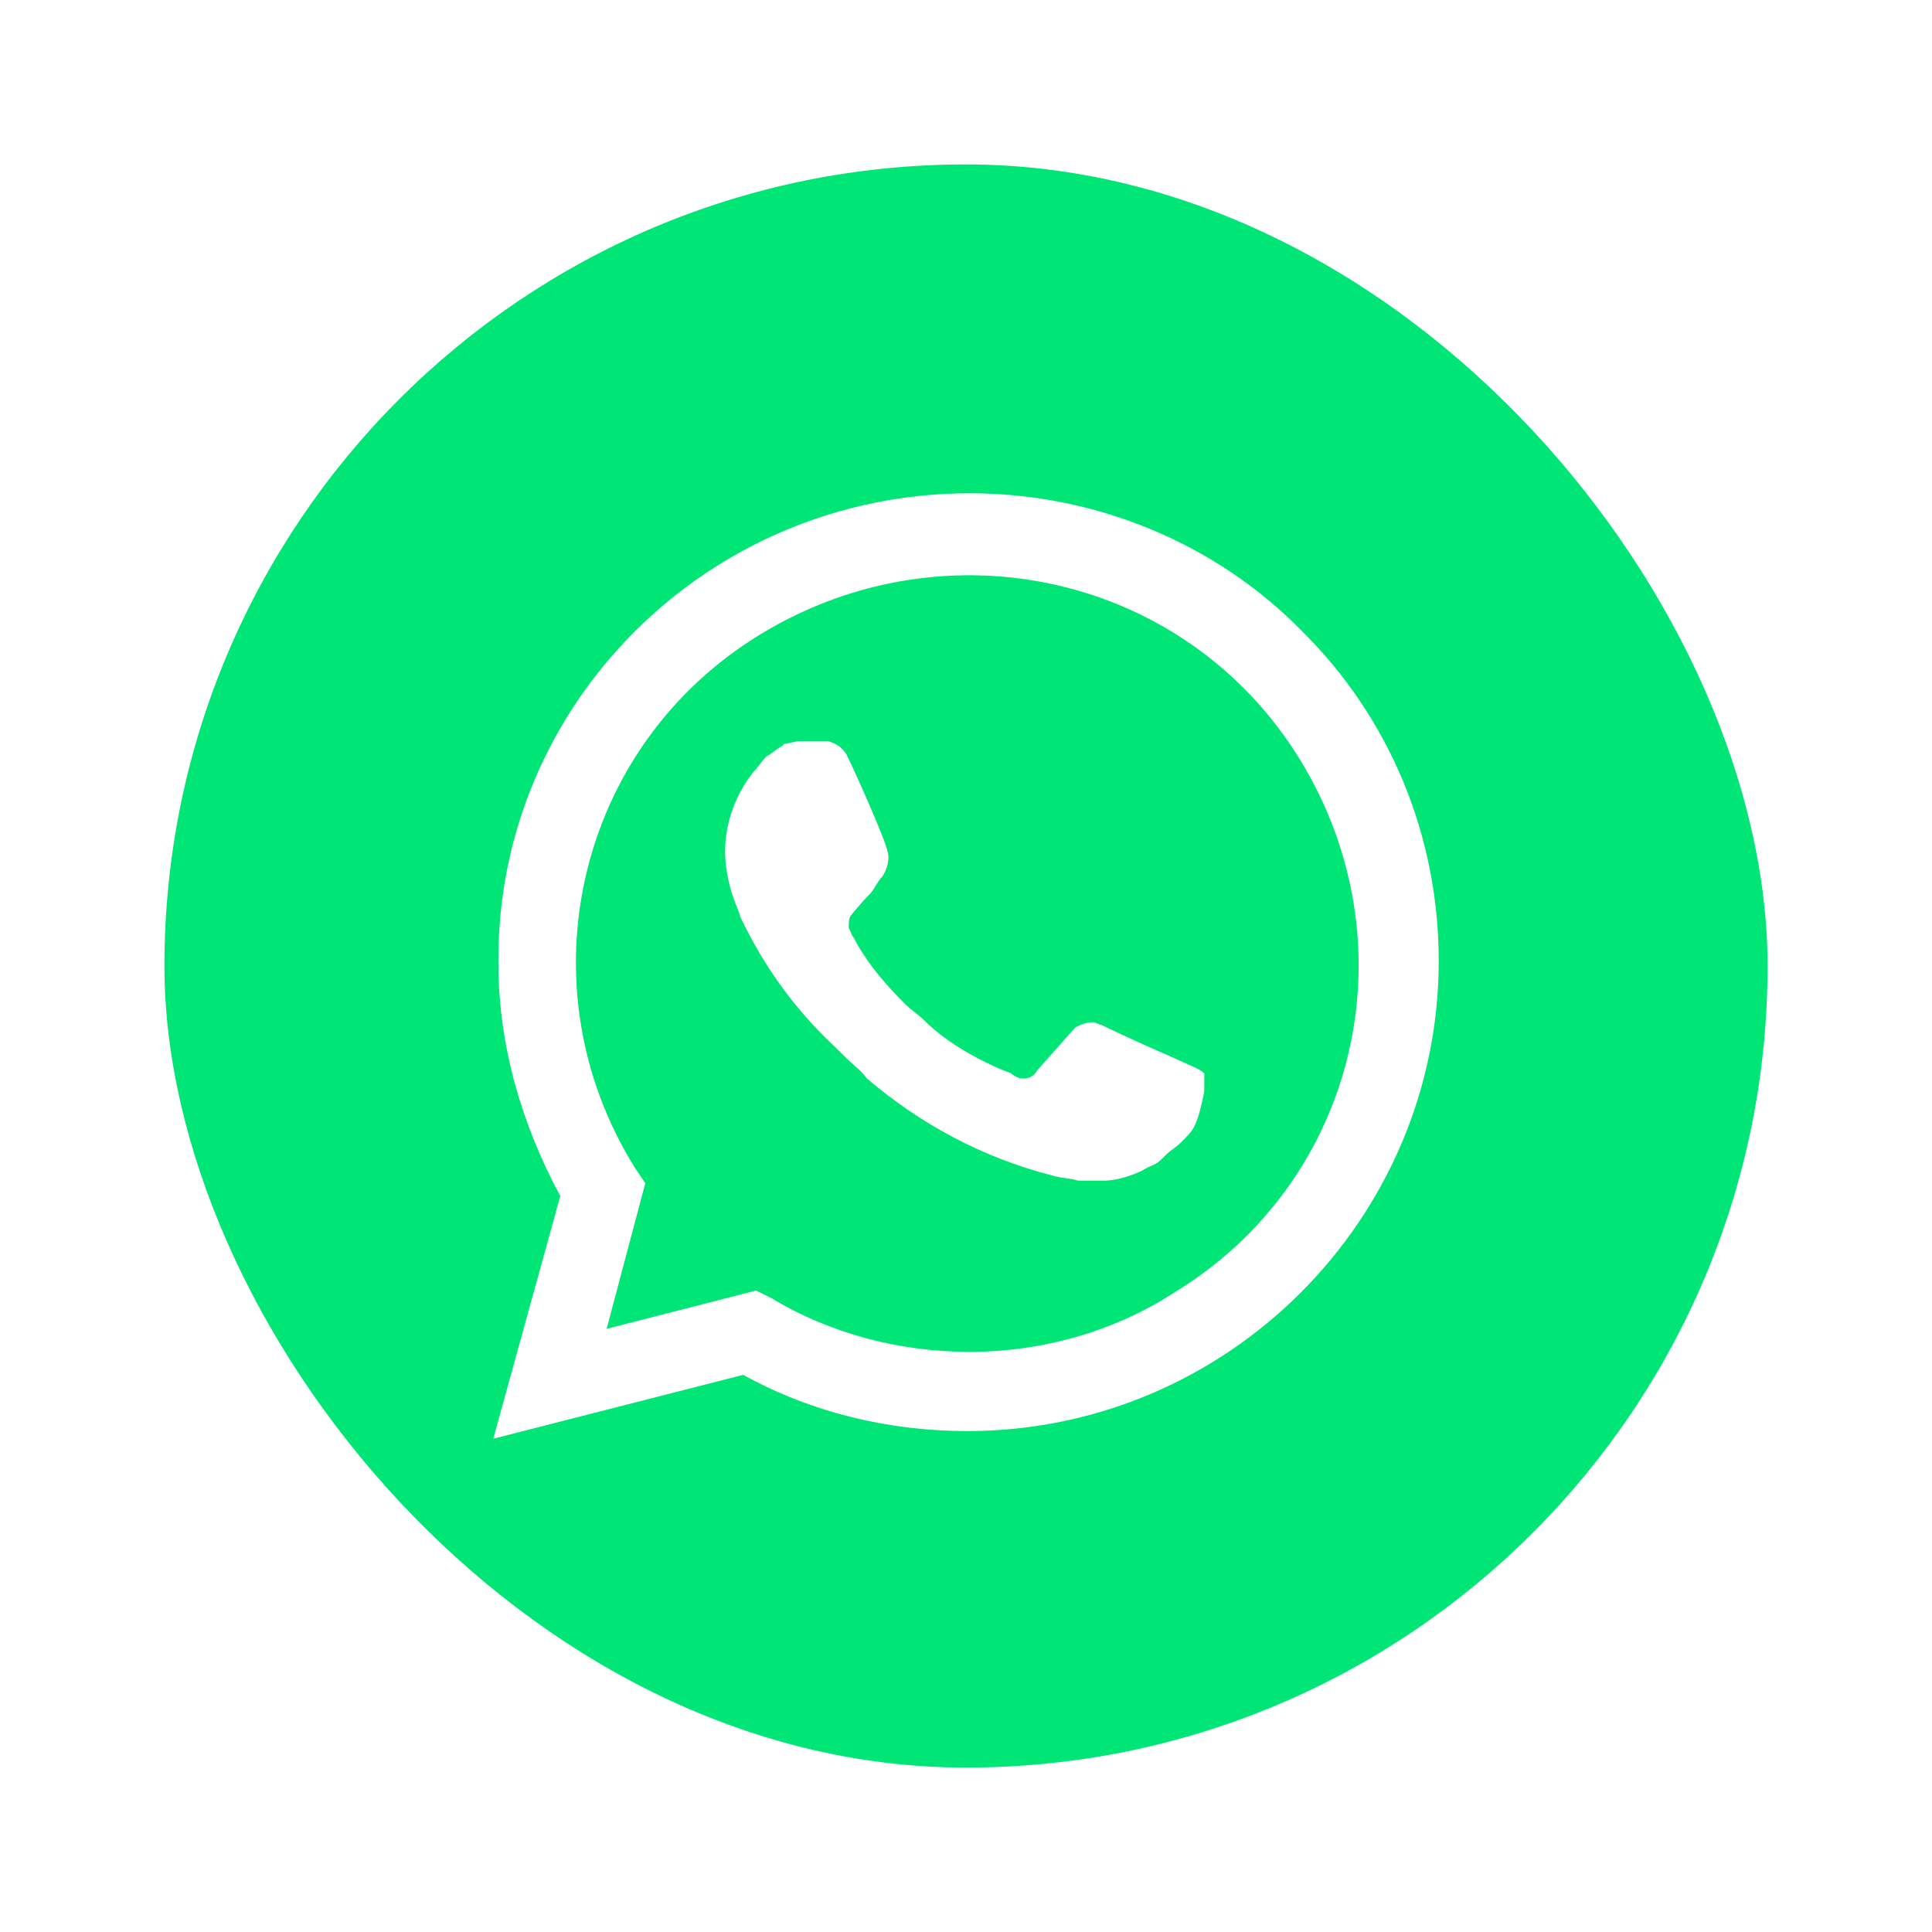 <svg width="47" height="47" viewBox="0 0 47 47" fill="none" xmlns="http://www.w3.org/2000/svg">
<g filter="url(#filter0_d_81_25)">
<rect x="4" width="39" height="39" rx="19.5" fill="#00E676"/>
<path d="M31.678 11.357C29.548 9.181 26.602 8 23.594 8C17.202 8 12.063 13.159 12.125 19.438C12.125 21.427 12.689 23.354 13.63 25.095L12 31L18.079 29.446C19.771 30.378 21.651 30.814 23.531 30.814C29.861 30.814 35 25.654 35 19.376C35 16.33 33.809 13.47 31.678 11.357H31.678ZM23.594 28.887C21.902 28.887 20.21 28.451 18.768 27.581L18.392 27.395L14.758 28.327L15.698 24.784L15.447 24.411C12.689 19.997 14.005 14.154 18.518 11.419C23.03 8.684 28.858 9.989 31.616 14.465C34.373 18.941 33.057 24.722 28.545 27.457C27.104 28.389 25.349 28.887 23.594 28.887V28.887ZM29.109 21.987L28.42 21.676C28.42 21.676 27.417 21.241 26.79 20.93C26.727 20.93 26.665 20.868 26.602 20.868C26.414 20.868 26.289 20.93 26.163 20.992C26.163 20.992 26.101 21.054 25.223 22.049C25.161 22.173 25.035 22.235 24.91 22.235H24.847C24.785 22.235 24.659 22.173 24.597 22.111L24.283 21.987C23.594 21.676 22.967 21.303 22.466 20.805C22.341 20.681 22.152 20.557 22.027 20.433C21.588 19.997 21.15 19.5 20.837 18.941L20.774 18.816C20.711 18.754 20.711 18.692 20.648 18.568C20.648 18.443 20.648 18.319 20.711 18.257C20.711 18.257 20.962 17.946 21.15 17.76C21.275 17.635 21.338 17.449 21.463 17.325C21.588 17.138 21.651 16.889 21.588 16.703C21.526 16.392 20.774 14.714 20.586 14.341C20.46 14.154 20.335 14.092 20.147 14.03H19.458C19.332 14.03 19.207 14.092 19.082 14.092L19.019 14.154C18.894 14.216 18.768 14.341 18.643 14.403C18.518 14.527 18.455 14.651 18.33 14.776C17.891 15.335 17.64 16.019 17.64 16.703C17.64 17.2 17.766 17.697 17.954 18.133L18.016 18.319C18.58 19.5 19.332 20.557 20.335 21.489L20.586 21.738C20.774 21.924 20.962 22.049 21.087 22.235C22.403 23.354 23.907 24.162 25.599 24.597C25.788 24.66 26.038 24.66 26.226 24.722H26.853C27.166 24.722 27.542 24.597 27.793 24.473C27.981 24.349 28.106 24.349 28.232 24.224L28.357 24.1C28.482 23.976 28.608 23.914 28.733 23.789C28.858 23.665 28.984 23.541 29.046 23.416C29.172 23.168 29.234 22.857 29.297 22.546V22.111C29.297 22.111 29.234 22.049 29.109 21.987V21.987Z" fill="white"/>
</g>
<defs>
<filter id="filter0_d_81_25" x="0" y="0" width="47" height="47" filterUnits="userSpaceOnUse" color-interpolation-filters="sRGB">
<feFlood flood-opacity="0" result="BackgroundImageFix"/>
<feColorMatrix in="SourceAlpha" type="matrix" values="0 0 0 0 0 0 0 0 0 0 0 0 0 0 0 0 0 0 127 0" result="hardAlpha"/>
<feOffset dy="4"/>
<feGaussianBlur stdDeviation="2"/>
<feComposite in2="hardAlpha" operator="out"/>
<feColorMatrix type="matrix" values="0 0 0 0 0 0 0 0 0 0 0 0 0 0 0 0 0 0 0.25 0"/>
<feBlend mode="normal" in2="BackgroundImageFix" result="effect1_dropShadow_81_25"/>
<feBlend mode="normal" in="SourceGraphic" in2="effect1_dropShadow_81_25" result="shape"/>
</filter>
</defs>
</svg>
